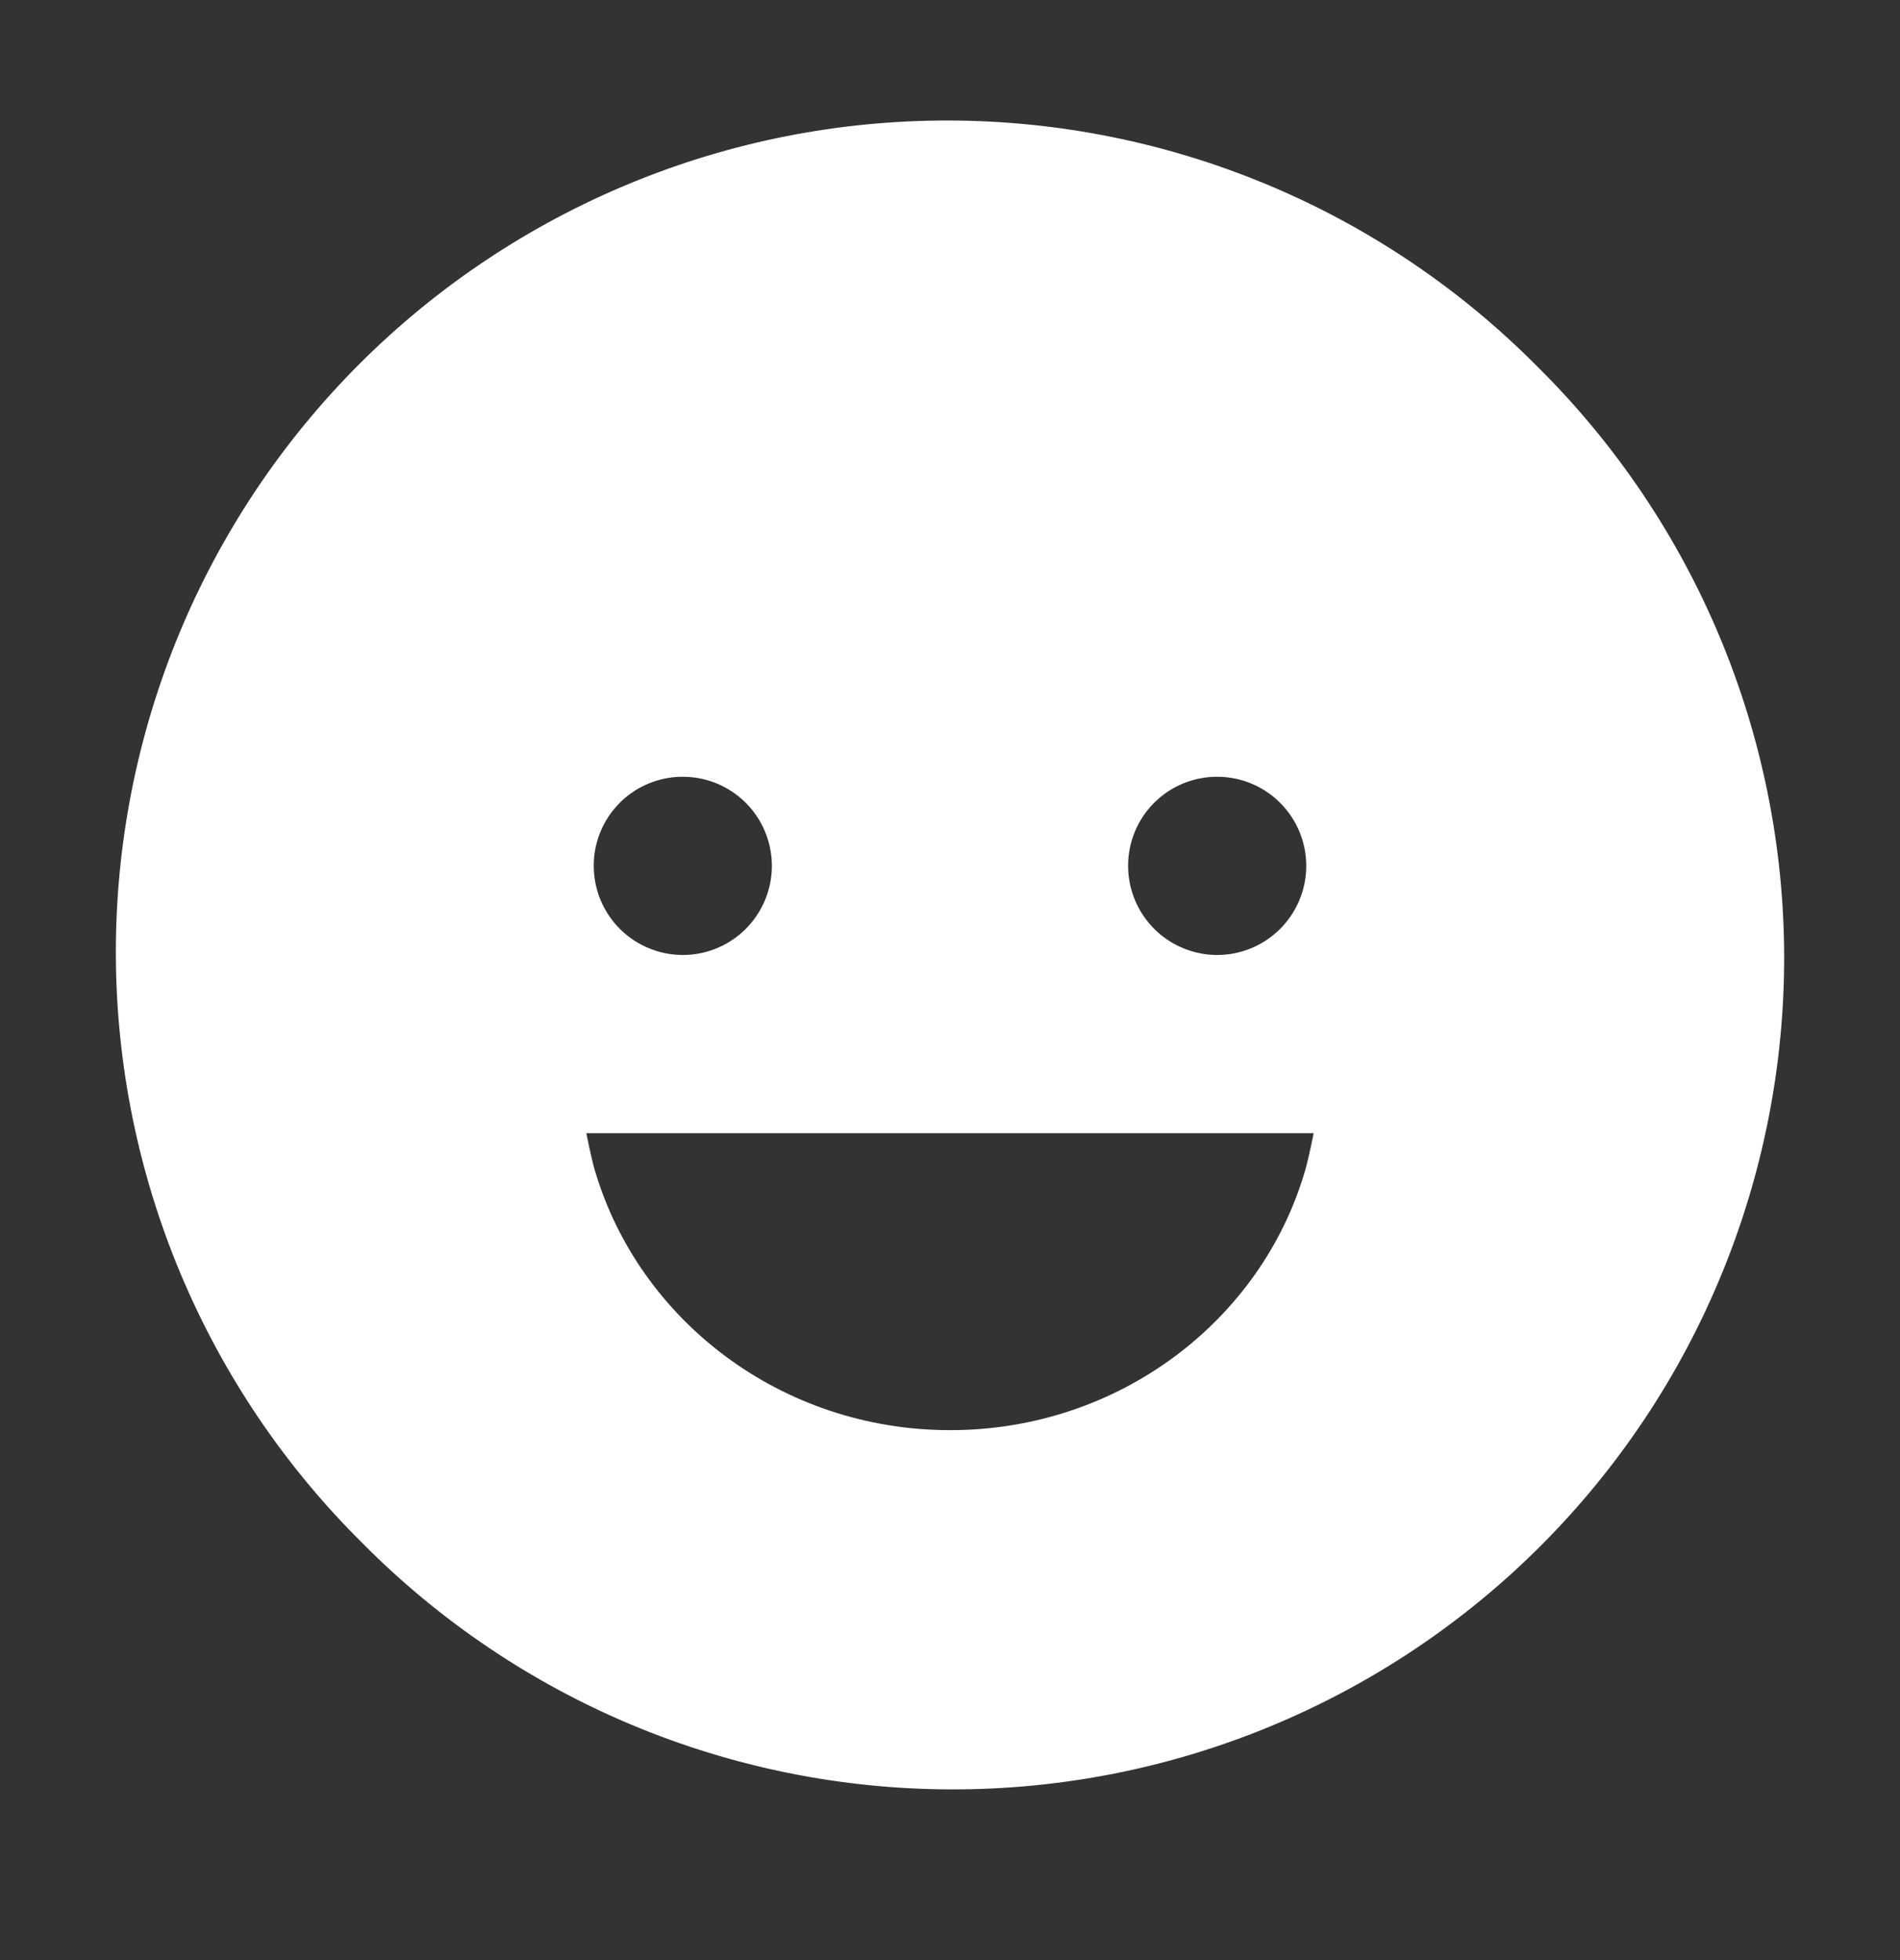 <svg width="32" height="33" viewBox="0 0 32 33" fill="none" xmlns="http://www.w3.org/2000/svg">
<rect x="0" y="0" width="32" height="33" fill="#333333" stroke="none"/>
<path d="M25.899 6.178C24.602 4.868 23.058 3.826 21.357 3.114C19.655 2.402 17.83 2.033 15.986 2.029C14.141 2.024 12.314 2.384 10.61 3.088C8.905 3.792 7.356 4.825 6.052 6.129C4.748 7.433 3.714 8.982 3.01 10.687C2.307 12.392 1.947 14.219 1.951 16.063C1.956 17.908 2.325 19.733 3.037 21.434C3.749 23.135 4.79 24.679 6.101 25.977C7.398 27.287 8.942 28.329 10.643 29.041C12.345 29.753 14.17 30.122 16.014 30.126C17.858 30.131 19.686 29.771 21.39 29.067C23.095 28.363 24.644 27.33 25.948 26.026C27.252 24.722 28.286 23.173 28.989 21.468C29.693 19.763 30.053 17.936 30.049 16.092C30.044 14.248 29.675 12.422 28.963 10.721C28.251 9.02 27.21 7.476 25.899 6.178ZM20.5 13.078C20.797 13.078 21.087 13.165 21.333 13.33C21.58 13.495 21.772 13.729 21.886 14.004C21.999 14.278 22.029 14.579 21.971 14.87C21.913 15.161 21.77 15.428 21.561 15.638C21.351 15.848 21.084 15.991 20.793 16.049C20.502 16.107 20.2 16.077 19.926 15.963C19.652 15.85 19.418 15.658 19.253 15.411C19.088 15.164 19 14.874 19 14.578C18.999 14.38 19.038 14.185 19.113 14.003C19.188 13.821 19.299 13.655 19.438 13.516C19.578 13.376 19.743 13.266 19.925 13.191C20.108 13.116 20.303 13.077 20.5 13.078ZM11.5 13.078C11.797 13.078 12.087 13.165 12.333 13.33C12.58 13.495 12.772 13.729 12.886 14.004C12.999 14.278 13.029 14.579 12.971 14.87C12.913 15.161 12.77 15.428 12.561 15.638C12.351 15.848 12.084 15.991 11.793 16.049C11.502 16.107 11.2 16.077 10.926 15.963C10.652 15.85 10.418 15.658 10.253 15.411C10.088 15.164 10 14.874 10 14.578C9.999 14.38 10.038 14.185 10.113 14.003C10.188 13.821 10.299 13.655 10.438 13.516C10.578 13.376 10.743 13.266 10.925 13.191C11.107 13.116 11.303 13.077 11.5 13.078ZM16.003 24.078C13.164 24.078 10.769 22.234 10.021 19.713C9.956 19.493 9.875 19.078 9.875 19.078H22.125C22.125 19.078 22.043 19.496 21.979 19.713C21.243 22.236 18.842 24.078 16.003 24.078Z" fill="white"/>
</svg>
